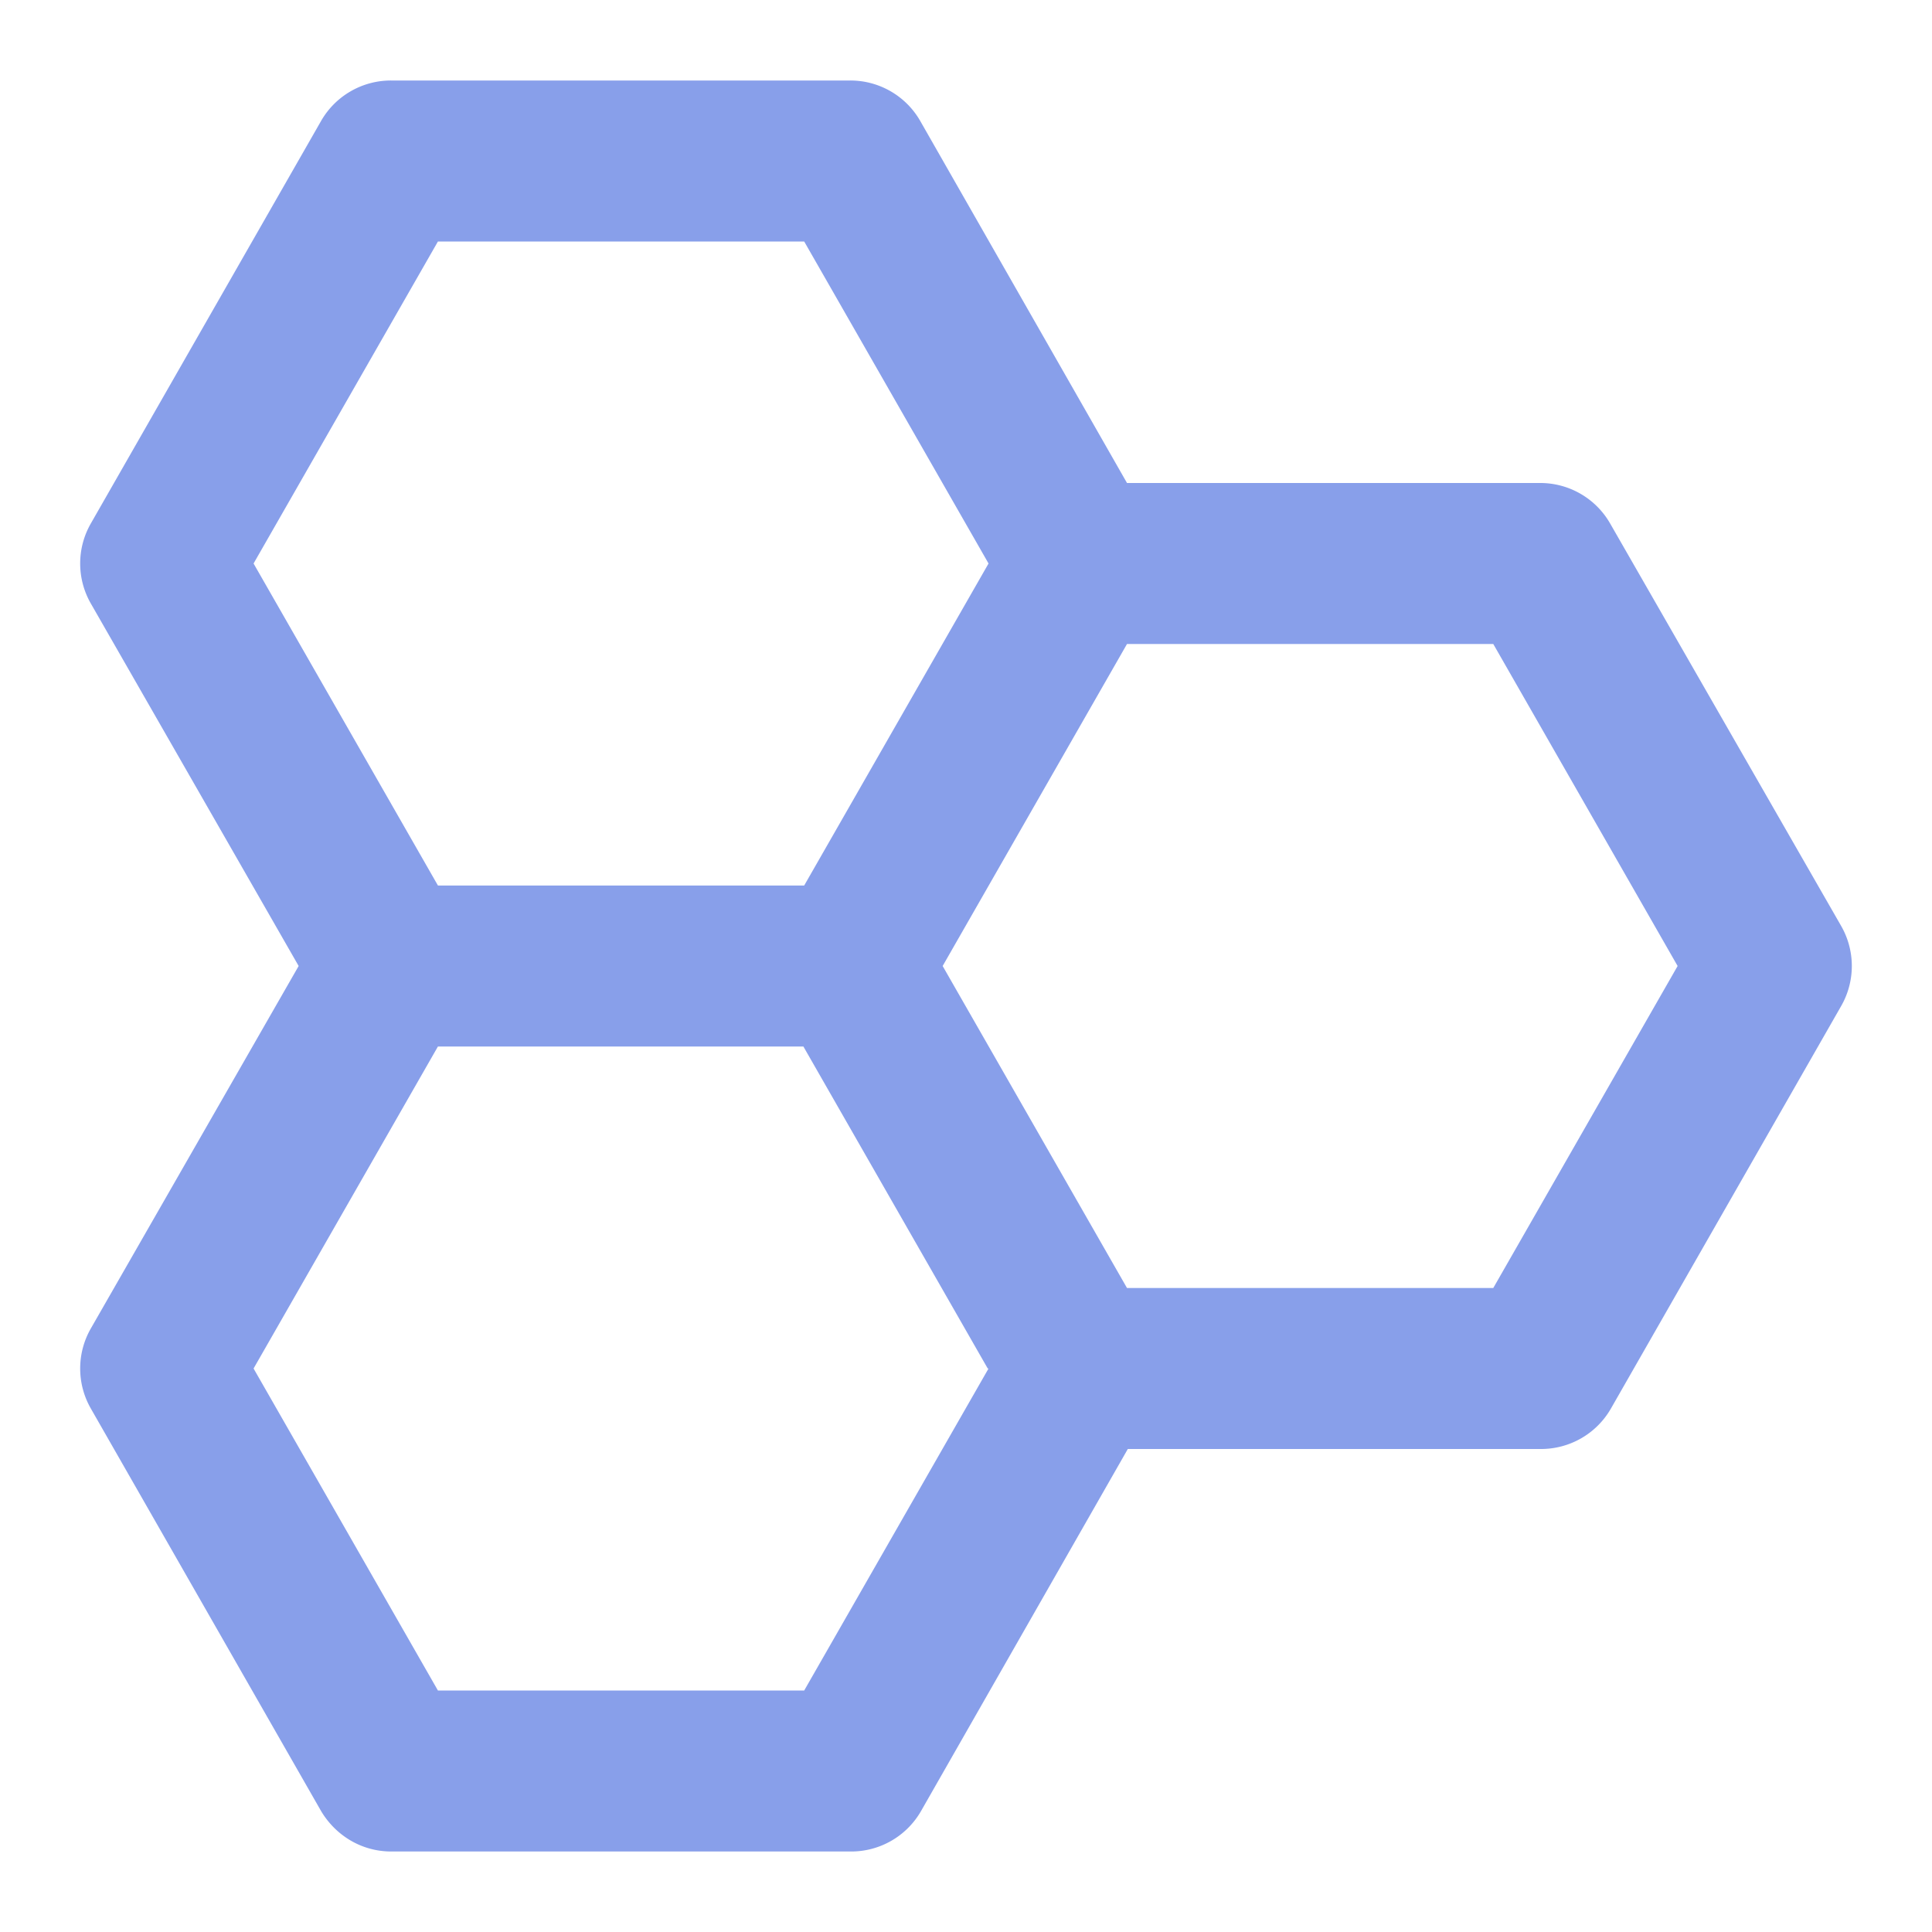 <svg xmlns="http://www.w3.org/2000/svg" width="800" height="800" fill="none" viewBox="0 0 24 24"><path fill="#889FEA" fill-rule="evenodd" d="M5.44 3 3.15 7l2.29 4h4.55l2.29-4-2.29-4H5.44ZM14 6l-2.57-4.5a1 1 0 0 0-.87-.5H4.86a1 1 0 0 0-.87.5l-2.86 5a1 1 0 0 0 0 1L3.71 12l-2.58 4.5a1 1 0 0 0 0 1l2.86 5c.18.3.5.5.87.5h5.71a1 1 0 0 0 .87-.5l2.57-4.5h5.13a1 1 0 0 0 .87-.5l2.86-5a1 1 0 0 0 0-1L20 6.5a1 1 0 0 0-.87-.5h-5.13Zm0 10-2.29-4 2.29-4h4.55l2.29 4-2.29 4h-4.55Zm-1.73 1-2.29-4H5.44l-2.29 4 2.29 4h4.55l2.29-4Z" clip-rule="evenodd" style="--darkreader-inline-fill:#1f2a4f"/></svg>